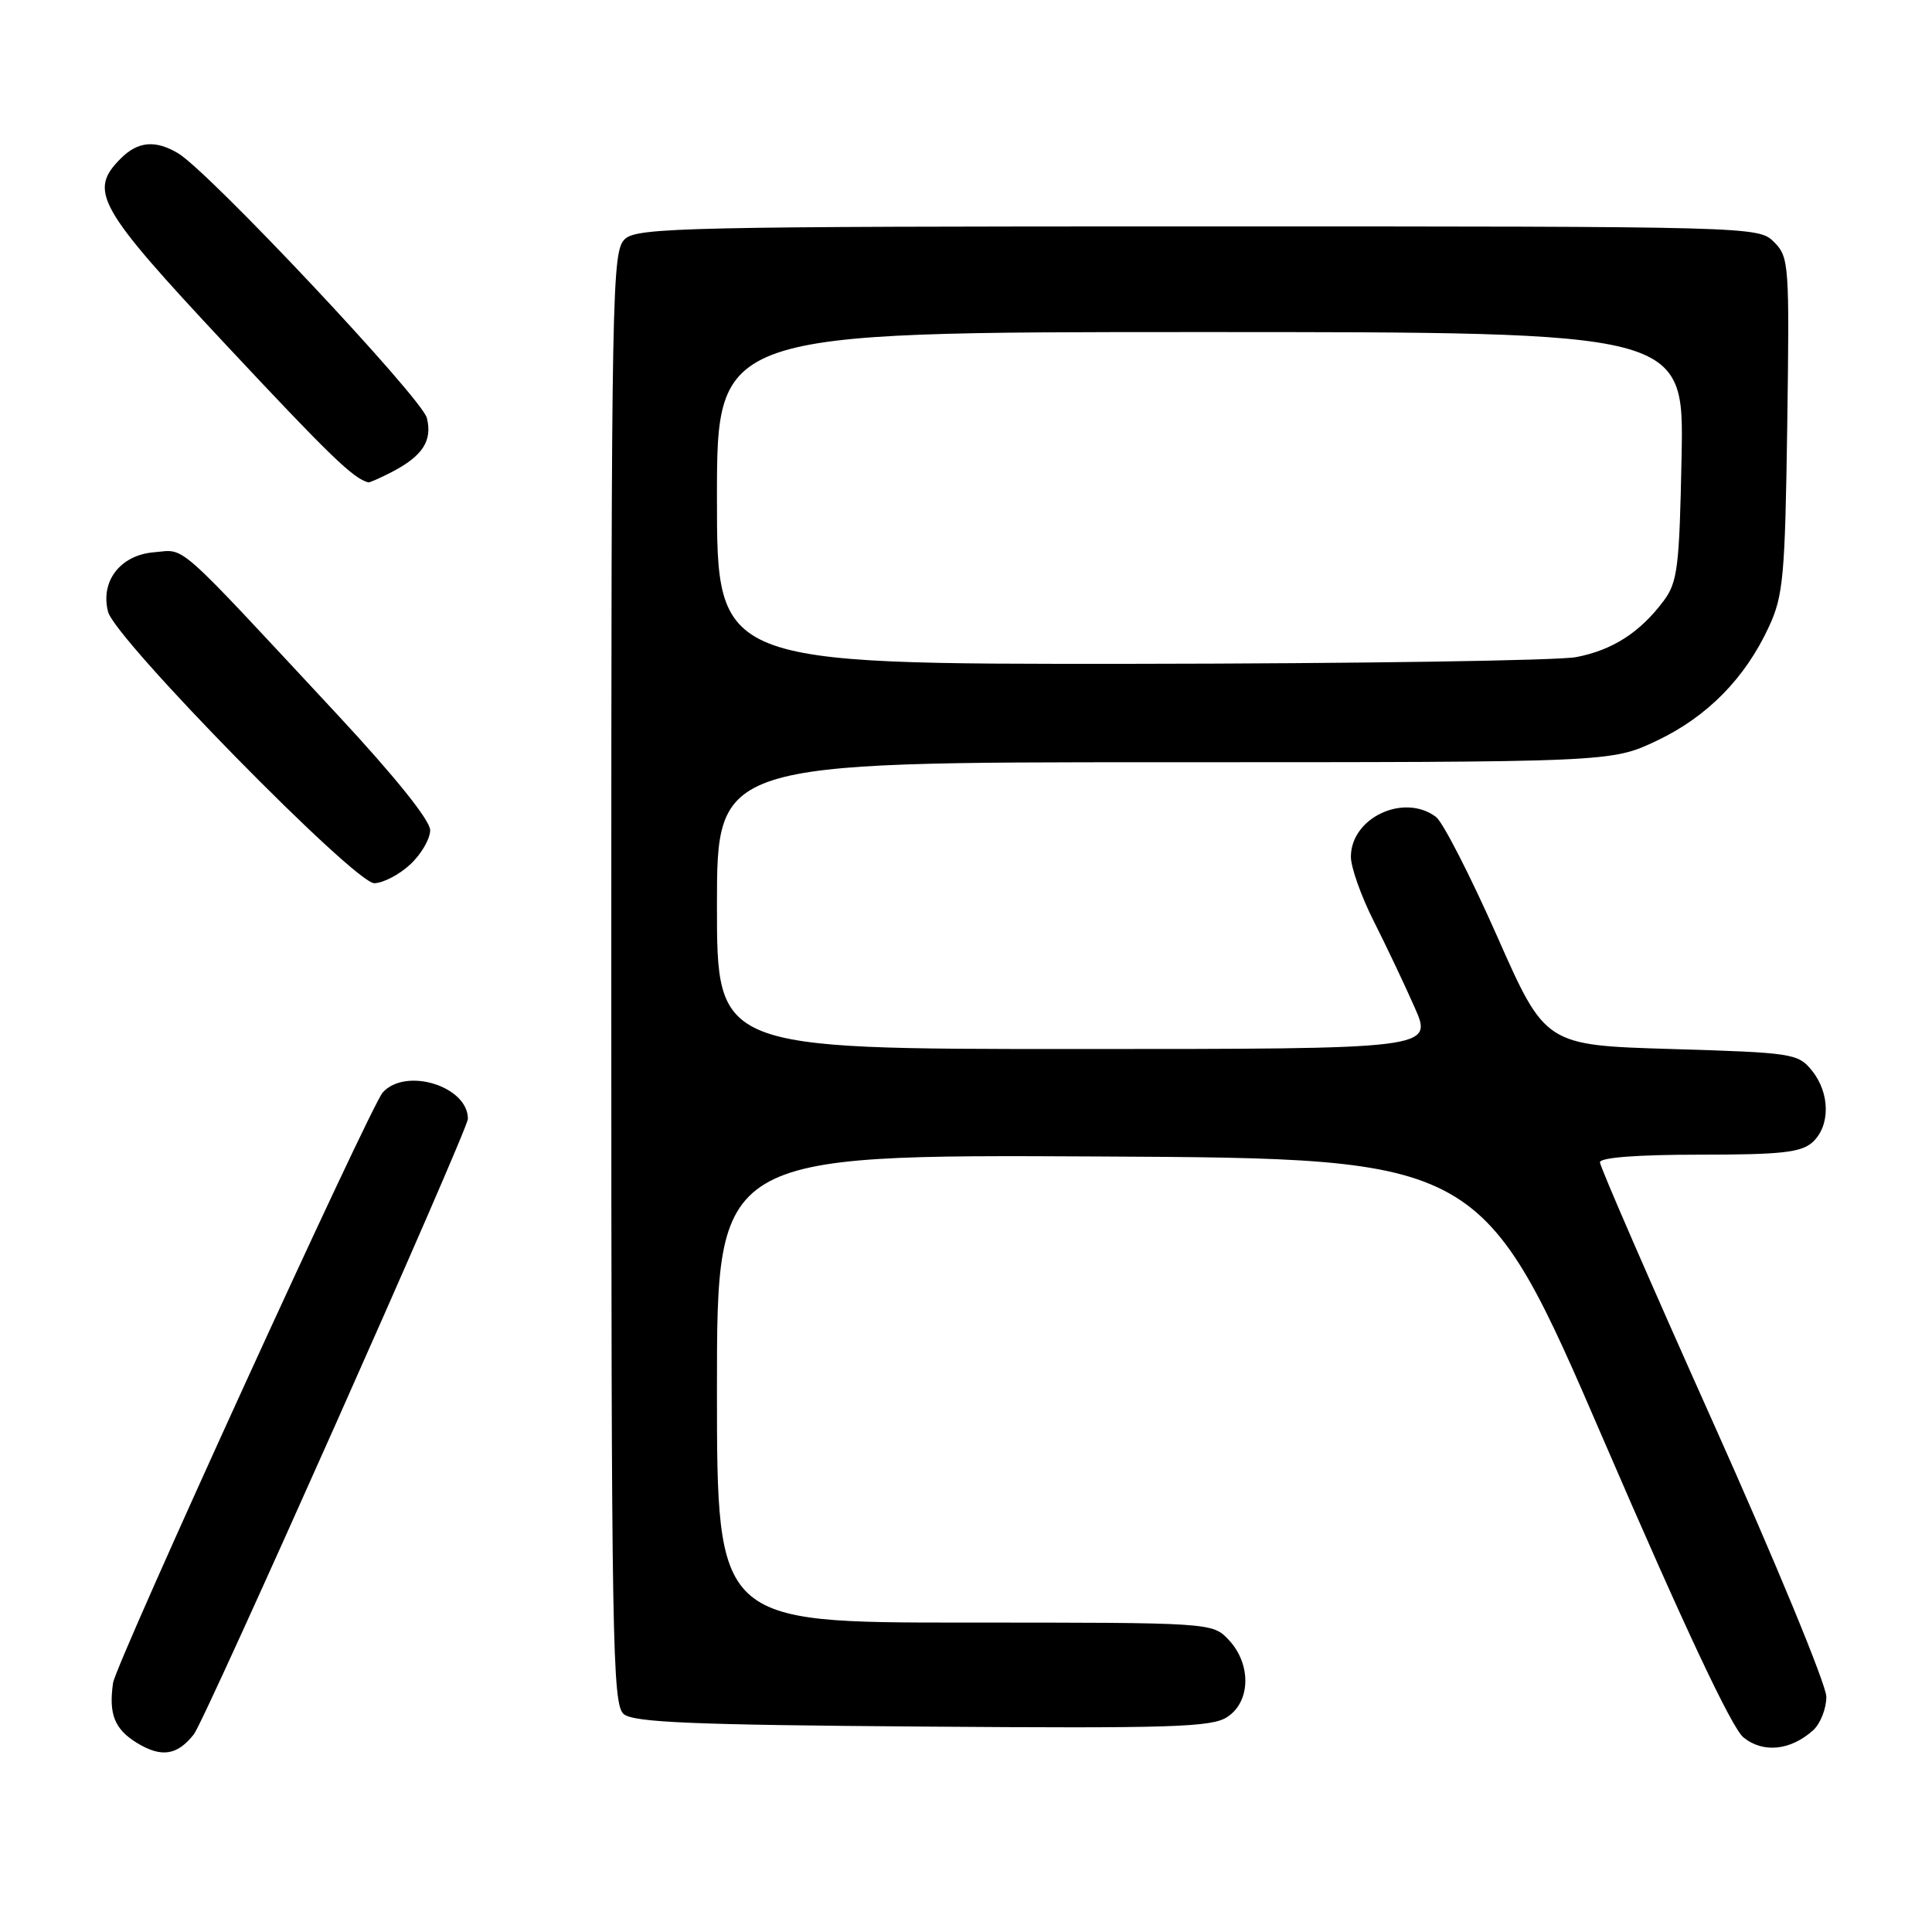 <?xml version="1.0" encoding="UTF-8" standalone="no"?>
<!DOCTYPE svg PUBLIC "-//W3C//DTD SVG 1.1//EN" "http://www.w3.org/Graphics/SVG/1.1/DTD/svg11.dtd" >
<svg xmlns="http://www.w3.org/2000/svg" xmlns:xlink="http://www.w3.org/1999/xlink" version="1.1" viewBox="0 0 256 256">
 <g >
 <path fill="currentColor"
d=" M 25.69 229.80 C 27.20 227.88 62.00 149.72 62.00 148.25 C 62.00 143.93 53.78 141.38 50.72 144.75 C 49.07 146.58 15.35 220.39 14.98 223.00 C 14.38 227.15 15.19 229.14 18.17 230.96 C 21.40 232.92 23.49 232.60 25.69 229.80 Z  M 240.25 229.27 C 241.21 228.40 242.00 226.40 242.00 224.83 C 242.00 223.26 235.25 206.91 227.00 188.50 C 218.75 170.09 212.00 154.57 212.00 154.01 C 212.00 153.38 216.93 153.00 225.17 153.00 C 236.02 153.00 238.66 152.71 240.17 151.35 C 242.54 149.20 242.51 144.85 240.09 141.86 C 238.26 139.59 237.54 139.48 221.47 139.00 C 204.76 138.50 204.76 138.50 198.35 124.00 C 194.82 116.03 191.19 108.94 190.28 108.25 C 186.03 105.05 179.00 108.35 179.00 113.53 C 179.00 114.92 180.35 118.73 182.00 122.00 C 183.65 125.27 186.10 130.43 187.44 133.47 C 189.89 139.00 189.89 139.00 142.44 139.00 C 95.00 139.00 95.00 139.00 95.00 120.00 C 95.00 101.00 95.00 101.00 154.25 101.00 C 213.50 101.00 213.50 101.00 219.51 98.16 C 226.20 94.99 231.23 89.89 234.39 83.05 C 236.30 78.94 236.53 76.37 236.82 56.32 C 237.12 35.01 237.06 34.06 235.07 32.07 C 233.01 30.01 232.48 30.00 158.83 30.00 C 91.21 30.00 84.50 30.15 82.83 31.65 C 81.08 33.24 81.00 37.58 81.00 129.53 C 81.00 217.79 81.14 225.87 82.65 227.13 C 83.98 228.23 91.88 228.56 122.27 228.78 C 155.29 229.03 160.56 228.87 162.62 227.51 C 165.73 225.48 165.82 220.51 162.83 217.31 C 160.65 215.00 160.65 215.00 127.83 215.00 C 95.00 215.00 95.00 215.00 95.00 183.99 C 95.00 152.98 95.00 152.98 145.69 153.24 C 196.38 153.50 196.38 153.50 212.53 190.91 C 223.19 215.61 229.47 228.96 231.02 230.22 C 233.63 232.33 237.26 231.96 240.25 229.27 Z  M 54.35 114.55 C 55.81 113.20 57.00 111.15 57.00 110.00 C 57.00 108.71 52.32 102.88 44.75 94.74 C 22.81 71.16 24.70 72.83 20.39 73.18 C 15.94 73.55 13.27 77.02 14.32 81.07 C 15.27 84.71 47.01 117.06 49.60 117.03 C 50.76 117.01 52.90 115.90 54.35 114.55 Z  M 51.87 62.57 C 56.00 60.43 57.32 58.41 56.56 55.38 C 55.90 52.75 27.61 22.65 23.57 20.29 C 20.56 18.52 18.27 18.73 16.00 21.00 C 11.68 25.32 12.89 27.45 29.98 45.73 C 43.68 60.38 46.79 63.39 48.80 63.92 C 48.96 63.96 50.35 63.35 51.87 62.57 Z  M 95.00 66.00 C 95.00 44.00 95.00 44.00 159.07 44.00 C 223.13 44.00 223.13 44.00 222.82 60.43 C 222.53 75.18 222.29 77.14 220.44 79.62 C 217.31 83.80 213.68 86.14 208.86 87.07 C 206.46 87.53 179.86 87.93 149.75 87.96 C 95.00 88.00 95.00 88.00 95.00 66.00 Z "/>
</g>
</svg>